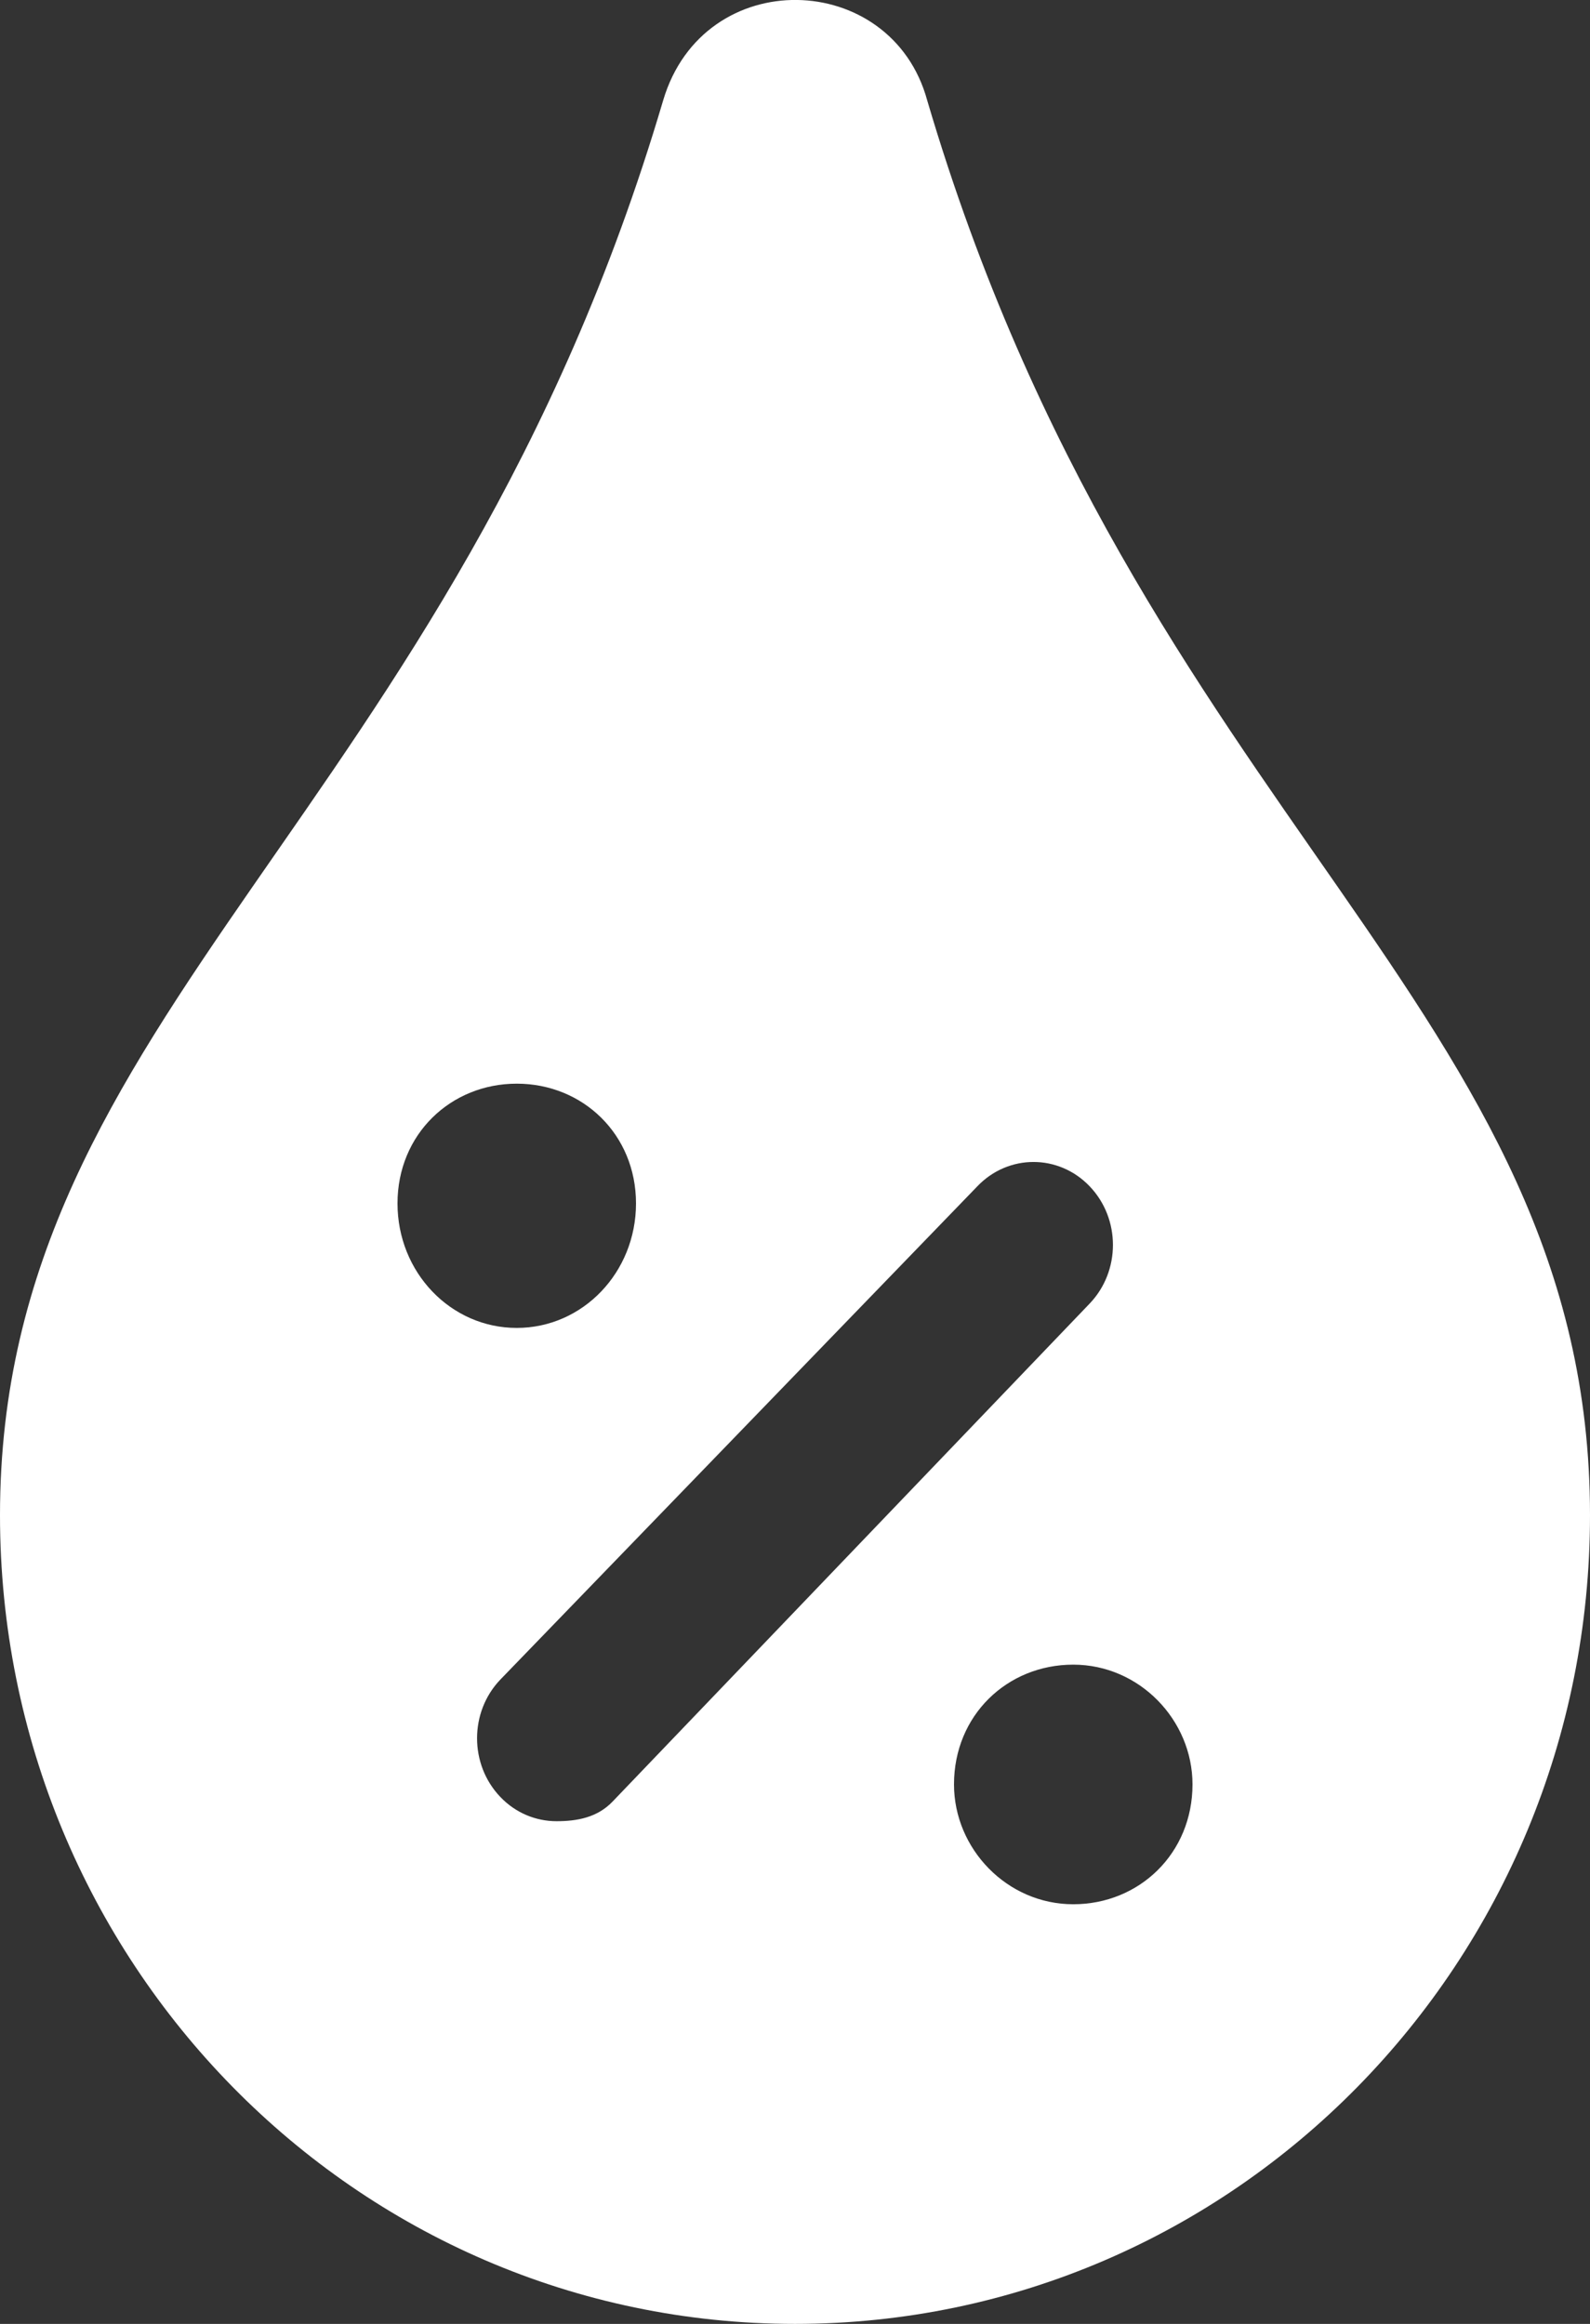 <svg width="13" height="19" viewBox="0 0 13 19" fill="none" xmlns="http://www.w3.org/2000/svg">
<rect x="0" y="0" width="13" height="19" fill="#333333" stroke="none"/>
<path d="M7.581 0.821C7.289 -0.251 5.753 -0.297 5.422 0.821C3.694 6.671 0 8.266 0 12.388C0 16.039 2.907 19 6.5 19C10.093 19 13 16.041 13 12.388C13 8.245 9.315 6.701 7.581 0.821ZM3.25 9.839C3.25 9.275 3.684 8.86 4.225 8.86C4.766 8.86 5.2 9.275 5.2 9.839C5.2 10.403 4.765 10.857 4.225 10.857C3.685 10.857 3.25 10.403 3.25 9.839ZM5.009 14.729C4.883 14.861 4.717 14.89 4.55 14.89C4.383 14.89 4.217 14.824 4.091 14.692C3.837 14.427 3.837 13.997 4.091 13.732L7.991 9.699C8.244 9.434 8.656 9.434 8.909 9.699C9.163 9.964 9.163 10.393 8.909 10.658L5.009 14.729ZM8.775 15.569C8.234 15.569 7.8 15.116 7.8 14.589C7.8 14.025 8.234 13.61 8.775 13.61C9.316 13.61 9.75 14.063 9.75 14.589C9.75 15.153 9.315 15.569 8.775 15.569Z" fill="white"/>
</svg>
